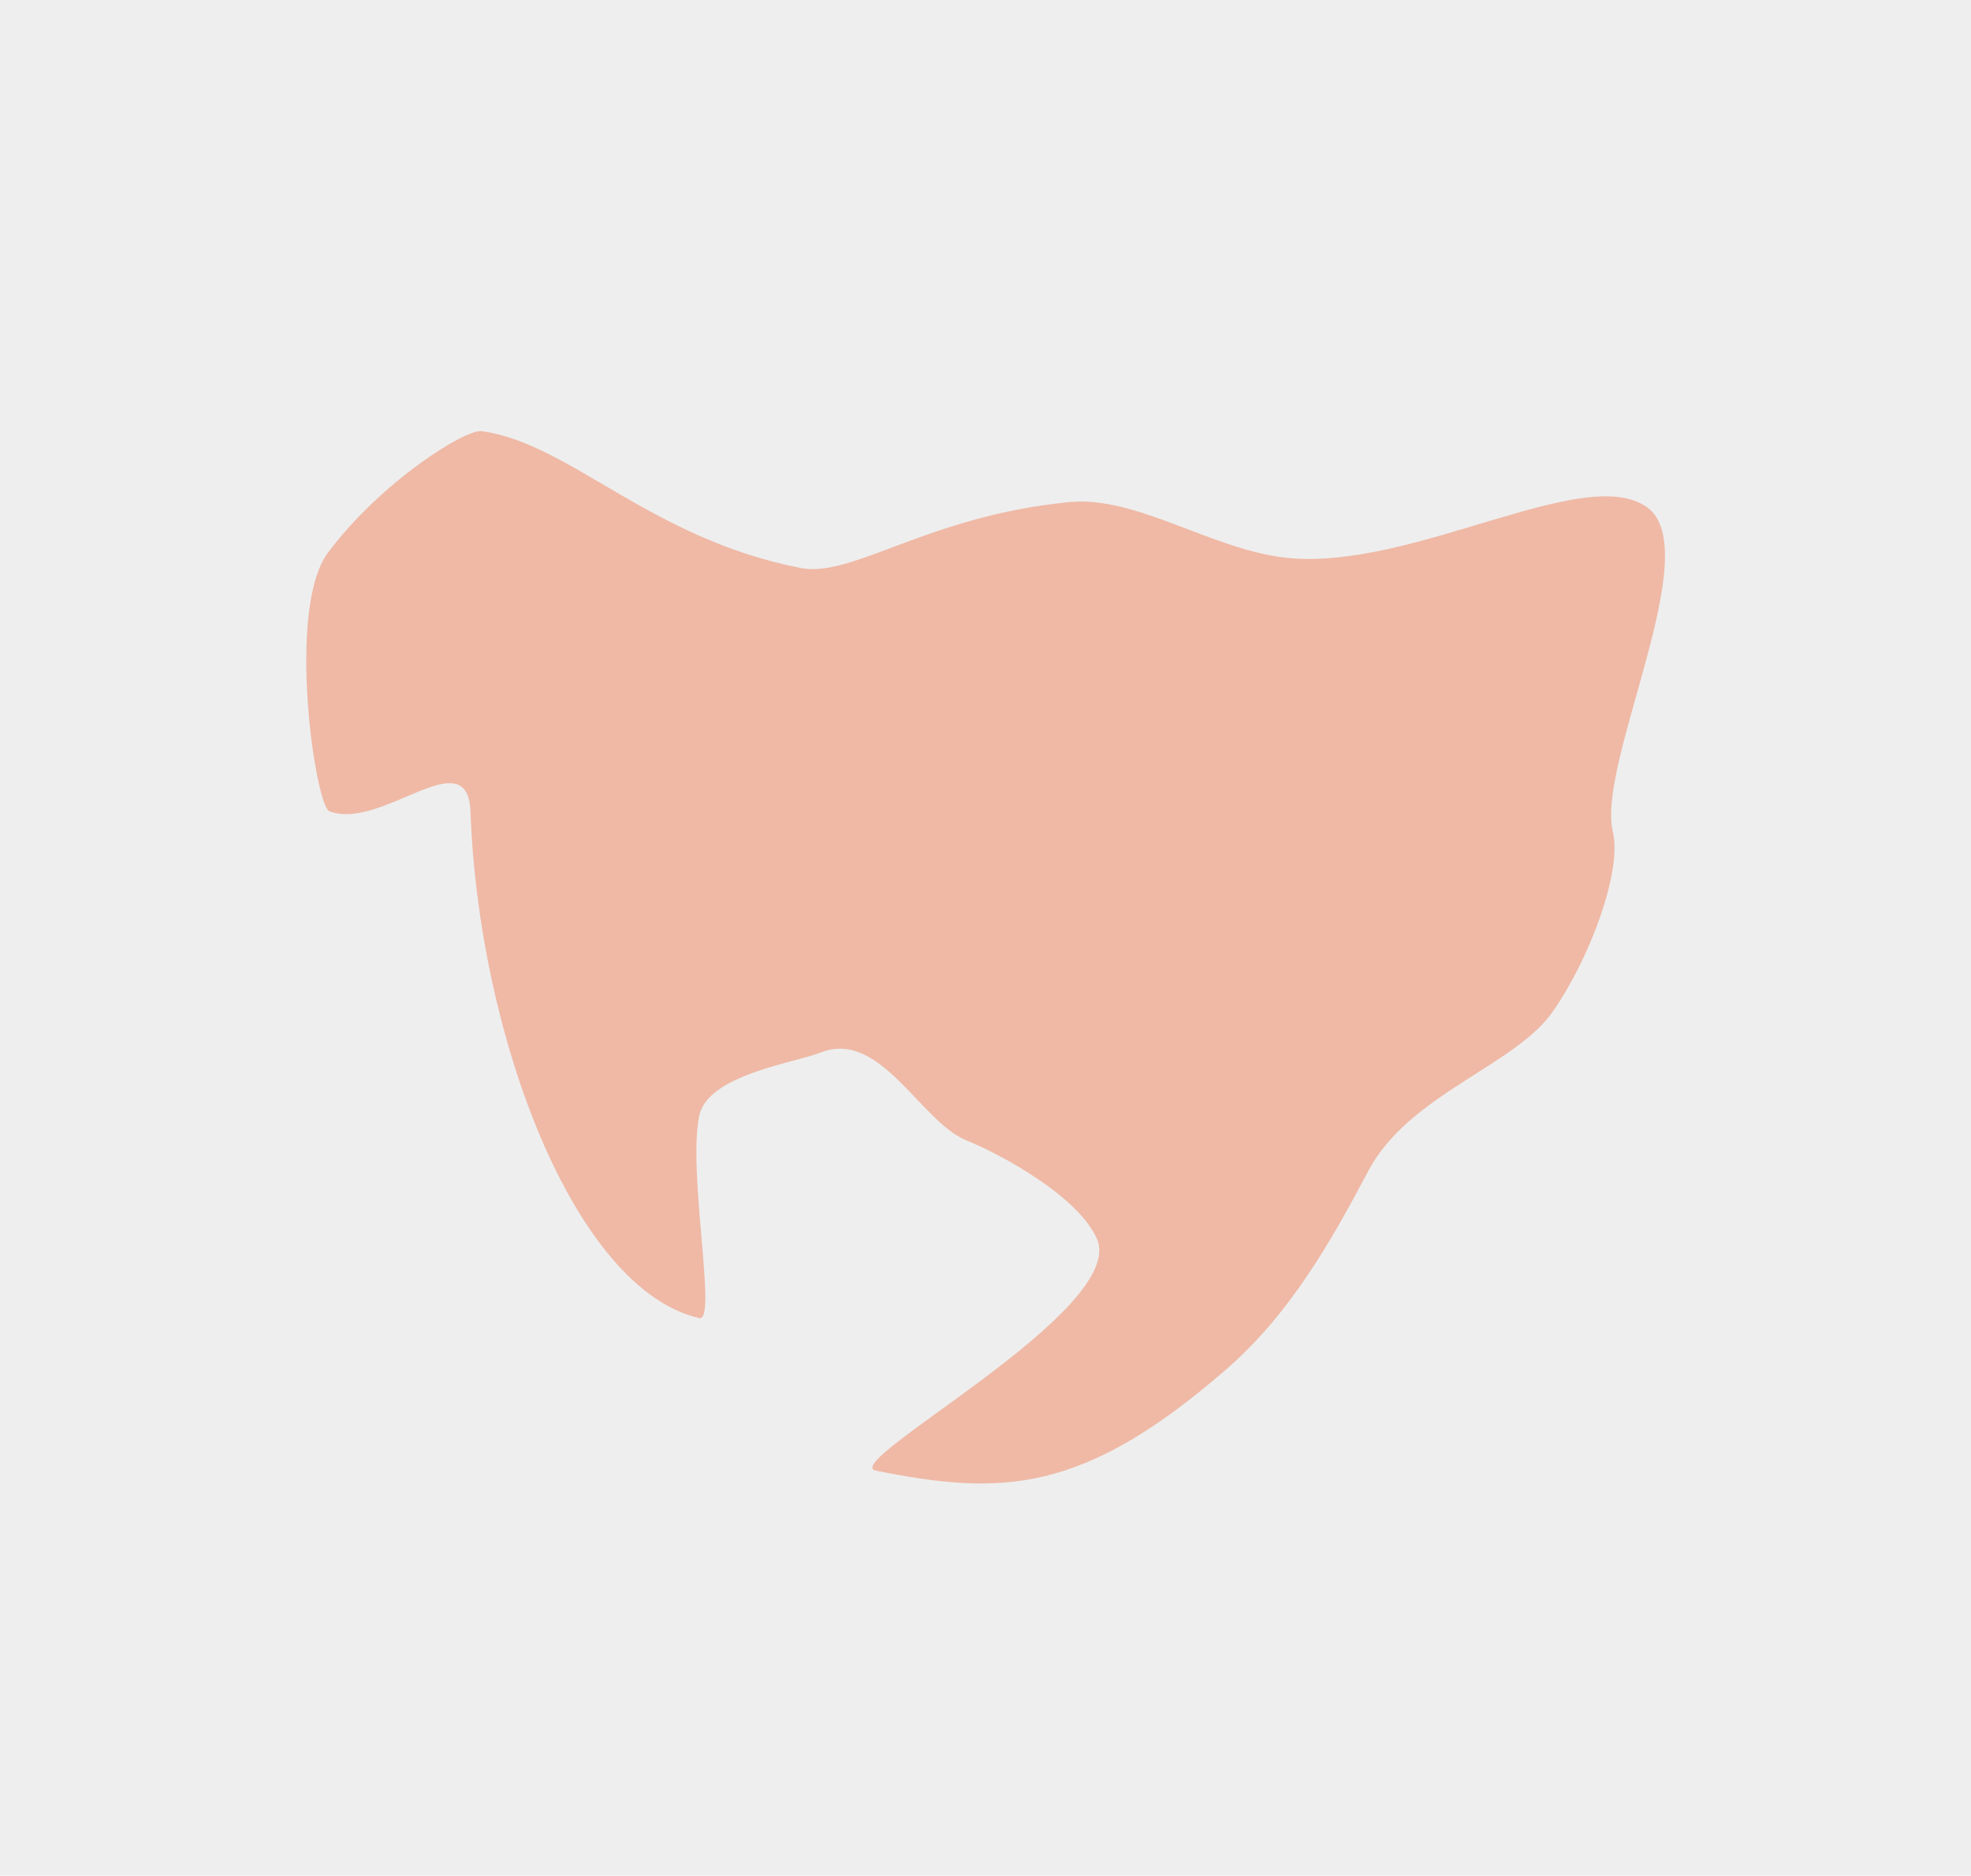 <svg xmlns="http://www.w3.org/2000/svg" viewBox="0 0 595.28 566.37"><defs><style>.cls-1{fill:#eee;}.cls-2{fill:#efb9a6;}</style></defs><g id="レイヤー_2" data-name="レイヤー 2"><g id="本体_イラスト"><rect id="背景" class="cls-1" width="595.28" height="566.37"/><path id="愛知_map" class="cls-2" d="M264.54,444.07c-11.67-2.34,76.13-48.46,66.77-69.95-5.54-12.73-28.72-25.47-39.37-29.74-13.91-5.57-26-33.64-44-26.58-8,3.13-34.09,6.76-36.73,19-3.65,16.9,5.51,62.48,0,61.21-37.84-8.66-66.71-85.5-69.1-152.81-.79-22.21-26.85,5.79-42.62-.23-4.25-1.62-13.1-61.06-.46-78.05,16-21.46,41.51-37.38,46.37-36.73,26.57,3.53,50.88,32.44,96.42,41.32,15.69,3.06,38.23-15.71,81.11-19.9,20.38-2,43.27,14.51,65.81,16.84,37.87,3.91,89.73-28.75,108.66-15.31,18.18,12.91-15.32,77.37-10.29,98,2.84,11.66-6.71,37.9-18.14,54.32s-43.49,24.95-55.74,48.16c-11.41,21.6-23.76,43.23-42.85,59.84C327.05,451.1,302.66,451.71,264.54,444.07Z"/></g></g></svg>
